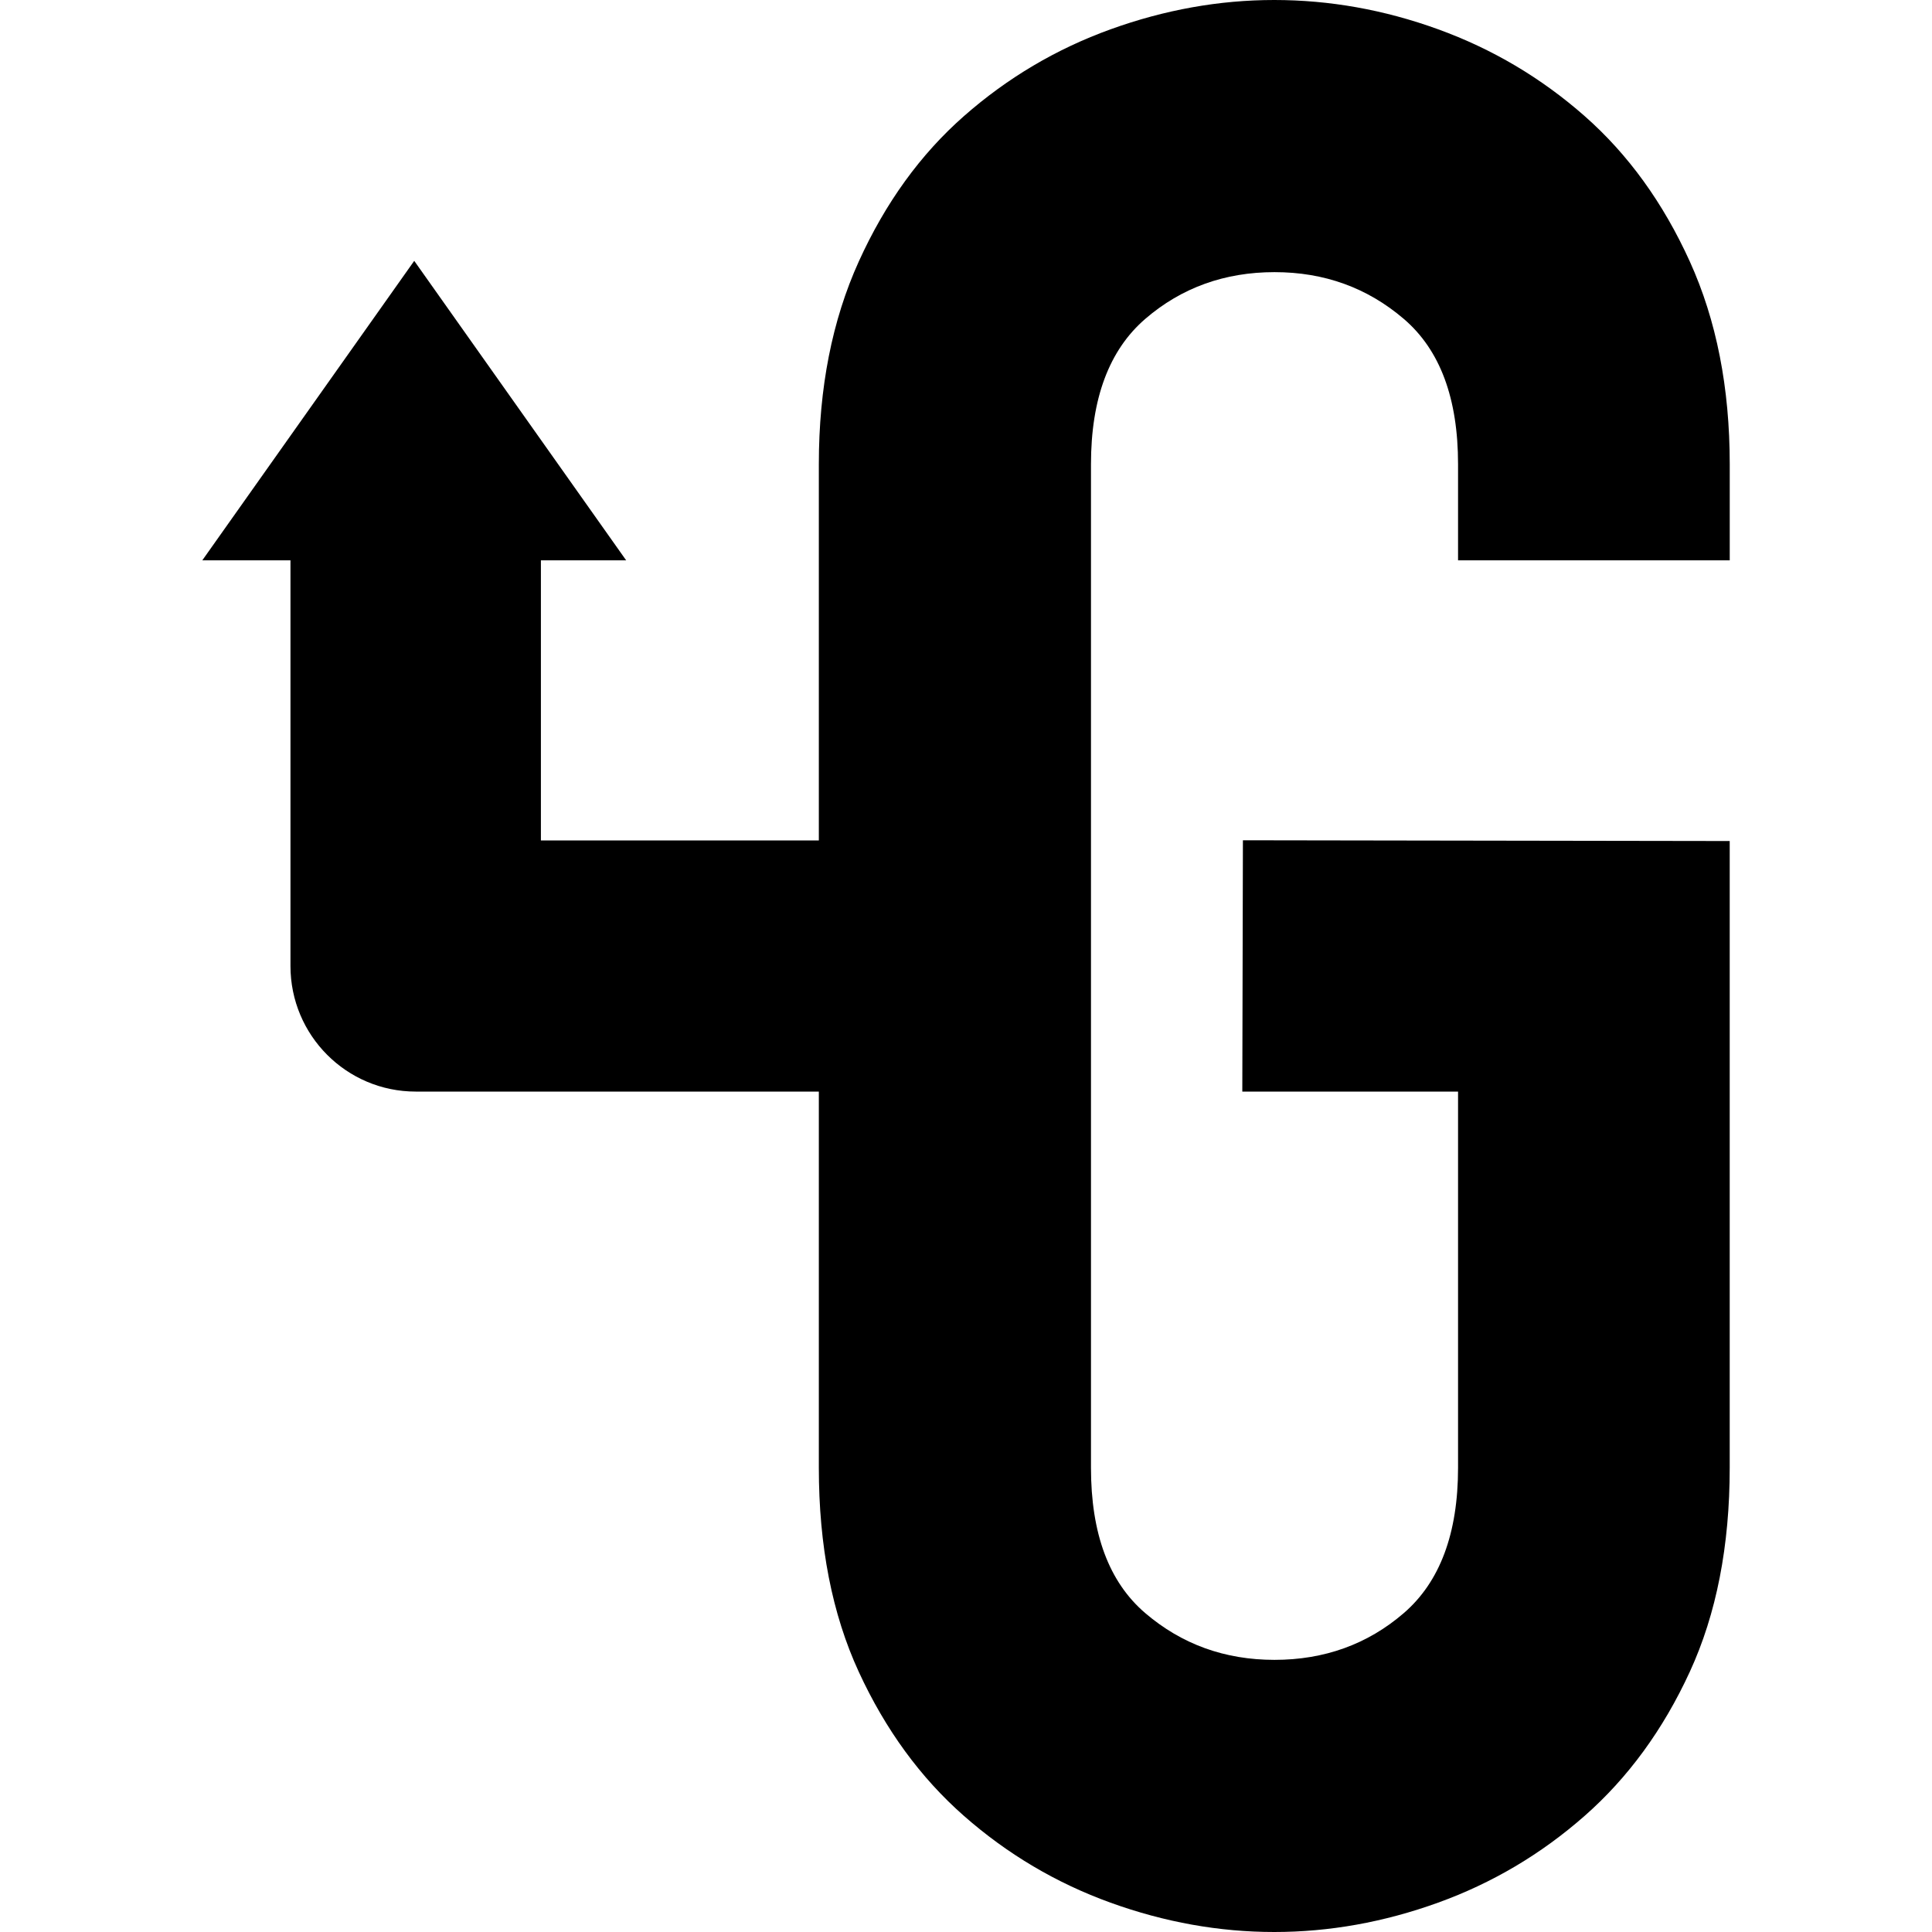 <svg xmlns="http://www.w3.org/2000/svg" width="64" height="64"><title>gRPC</title><path d="M27.125 36.16v12.46c0 2.593.44 4.847 1.323 6.762s2.044 3.506 3.485 4.773 3.06 2.225 4.853 2.873S40.39 64 42.212 64s3.632-.324 5.426-.972 3.412-1.606 4.853-2.873 2.603-2.858 3.485-4.773 1.323-4.17 1.323-6.762V27.86l-16.126-.025-.02 8.325H48.3v12.46c0 2.18-.603 3.786-1.8 4.818s-2.632 1.547-4.28 1.547-3.073-.516-4.28-1.547-1.8-2.637-1.8-4.818V15.38c0-2.18.603-3.786 1.8-4.818s2.632-1.547 4.28-1.547 3.073.516 4.28 1.547 1.8 2.638 1.8 4.818v3.182h9V15.38c0-2.534-.44-4.773-1.323-6.718s-2.044-3.55-3.485-4.818S49.432 1.62 47.64.97 44.035 0 42.212 0s-3.632.324-5.426.972-3.412 1.606-4.853 2.873-2.603 2.873-3.485 4.818-1.323 4.184-1.323 6.718v12.46h-9.207v-9.28h2.824l-7.02-9.92-7.02 9.92h2.92V32c0 2.298 1.857 4.16 4.15 4.16h13.355z"/></svg>
